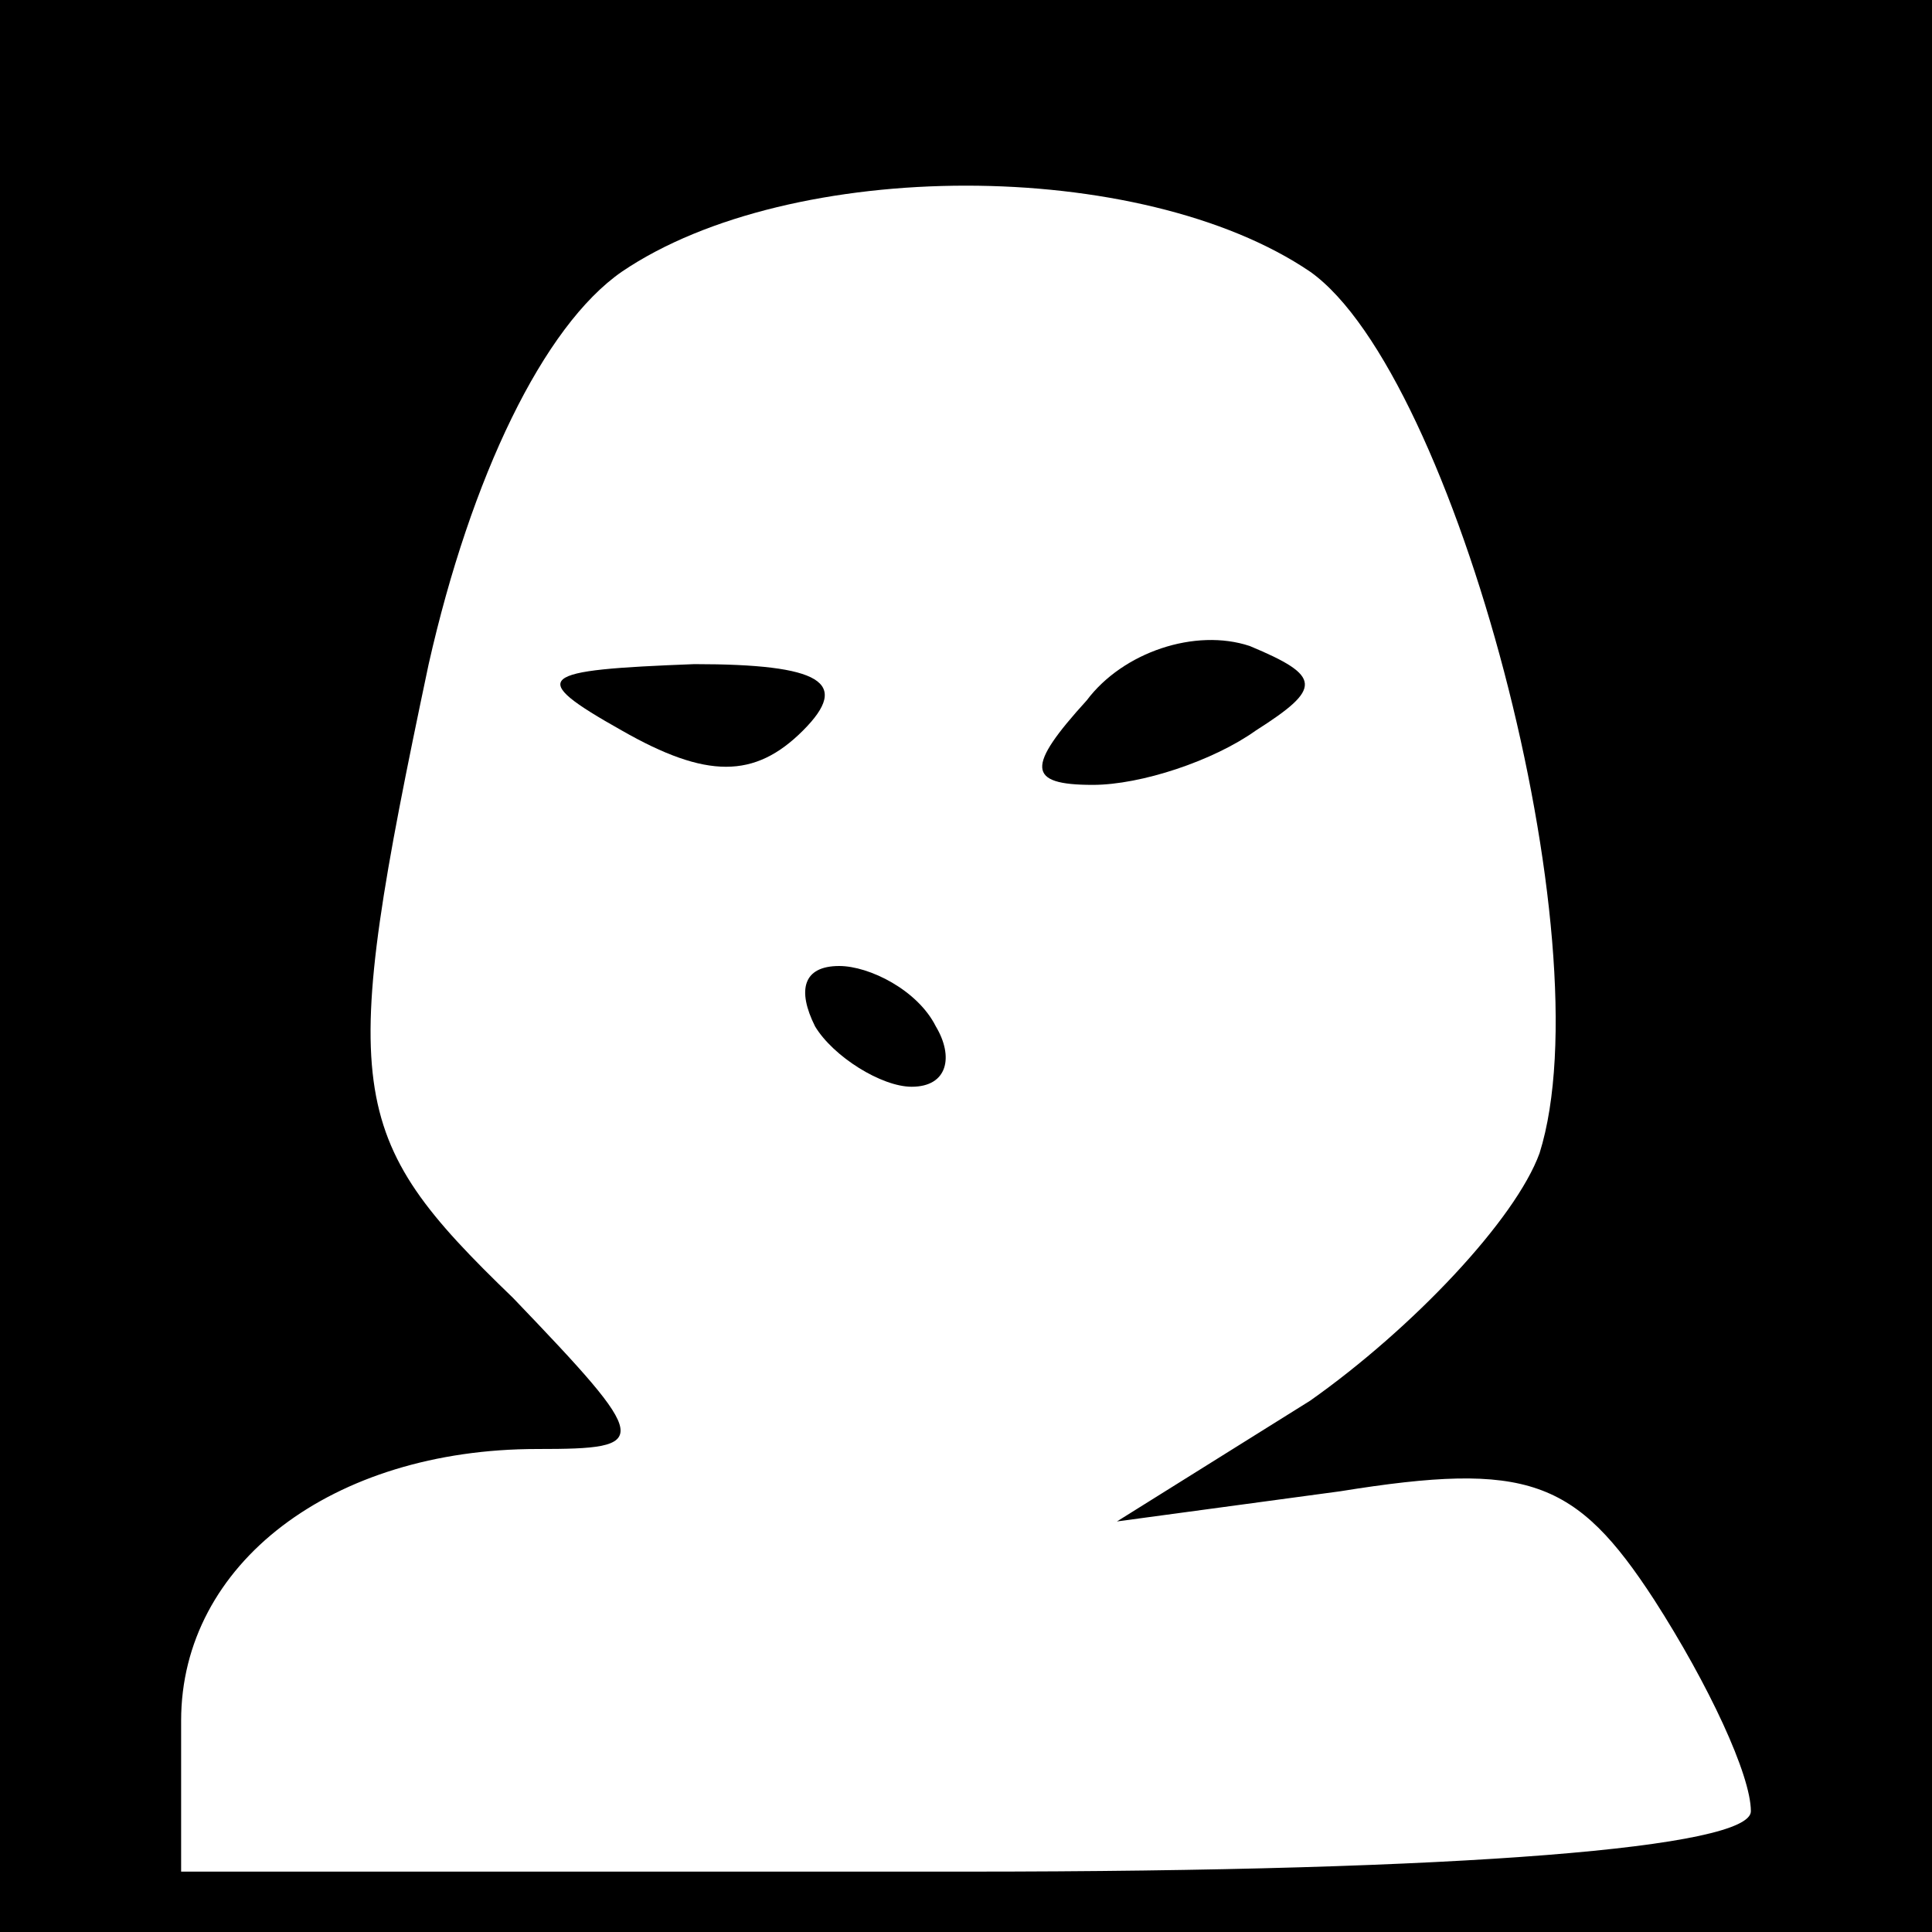 <?xml version="1.0" standalone="no"?>
<!DOCTYPE svg PUBLIC "-//W3C//DTD SVG 20010904//EN"
 "http://www.w3.org/TR/2001/REC-SVG-20010904/DTD/svg10.dtd">
<svg version="1.0" xmlns="http://www.w3.org/2000/svg"
 width="32pt" height="32pt" viewBox="0 0 32 32"
 preserveAspectRatio="xMidYMid meet">
<rect x="0" y="0" width="32" height="32" fill="#808080" stroke="none"/>
<g transform="translate(0,32) scale(0.1,-0.1)"
fill="#000000" stroke="none">
<path fill="#000000" stroke="none" d="M0 160 l0 -160 160 0 160 0 0 160 0
160 -160 0 -160 0 0 -160z"/>
<path fill="#ffffff" stroke="none" d="M217 275 c24 -17 49 -111 38 -146 -4
-11 -21 -29 -38 -41 l-32 -20 37 5 c31 5 39 2 52 -18 9 -14 16 -29 16 -35 0
-6 -47 -10 -130 -10 l-130 0 0 25 c0 26 25 45 59 45 19 0 19 1 -4 25 -28 27
-29 34 -14 105 7 31 19 56 32 65 28 19 86 19 114 0z"/>
<path fill="#000000" stroke="none" d="M180 204 c-10 -11 -10 -14 1 -14 8 0
20 4 27 9 11 7 11 9 -1 14 -9 3 -21 -1 -27 -9z"/>
<path fill="#000000" stroke="none" d="M103 199 c14 -8 22 -8 30 0 8 8 3 11
-18 11 -26 -1 -28 -2 -12 -11z"/>
<path fill="#000000" stroke="none" d="M135 150 c3 -5 11 -10 16 -10 6 0 7 5
4 10 -3 6 -11 10 -16 10 -6 0 -7 -4 -4 -10z"/>
</g>
</svg>
